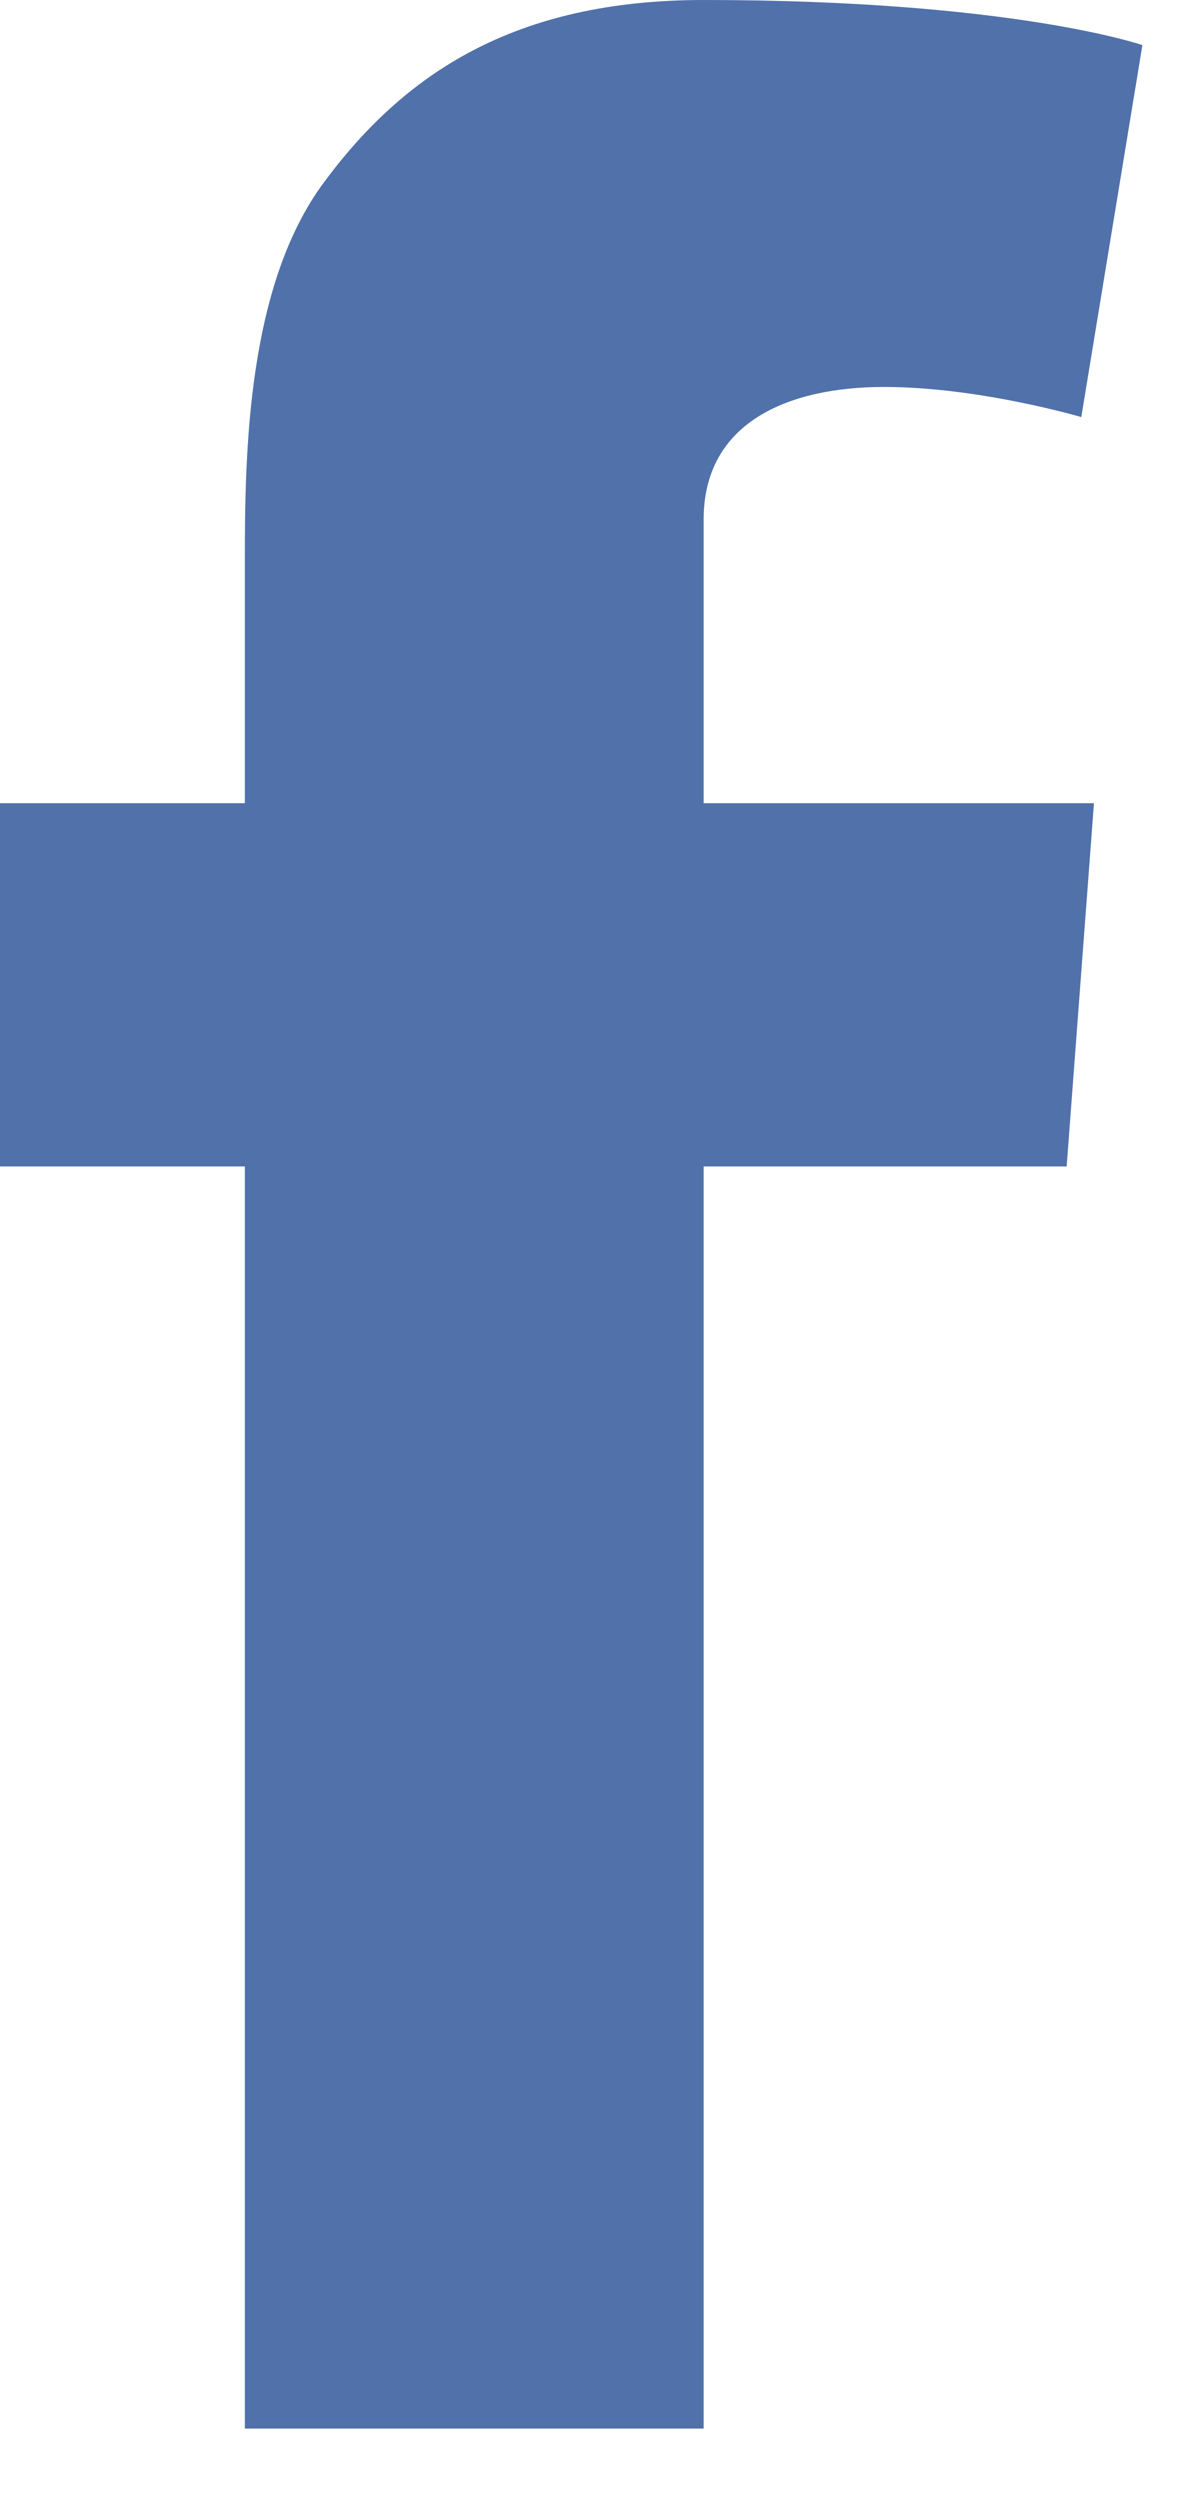 <svg width="20" height="42" viewBox="0 0 20 42" fill="none" xmlns="http://www.w3.org/2000/svg">
<path id="Facebook" fill-rule="evenodd" clip-rule="evenodd" d="M0 13.494H4.115V9.394C4.115 7.585 4.16 4.798 5.439 3.071C6.789 1.243 8.64 0 11.826 0C17.015 0 19.2 0.758 19.2 0.758L18.173 7.007C18.173 7.007 16.458 6.501 14.858 6.501C13.258 6.501 11.826 7.089 11.826 8.727V13.494H18.386L17.927 19.596H11.826V40.8H4.115V19.596H0V13.494Z" fill="#5071AA"/>
</svg>
